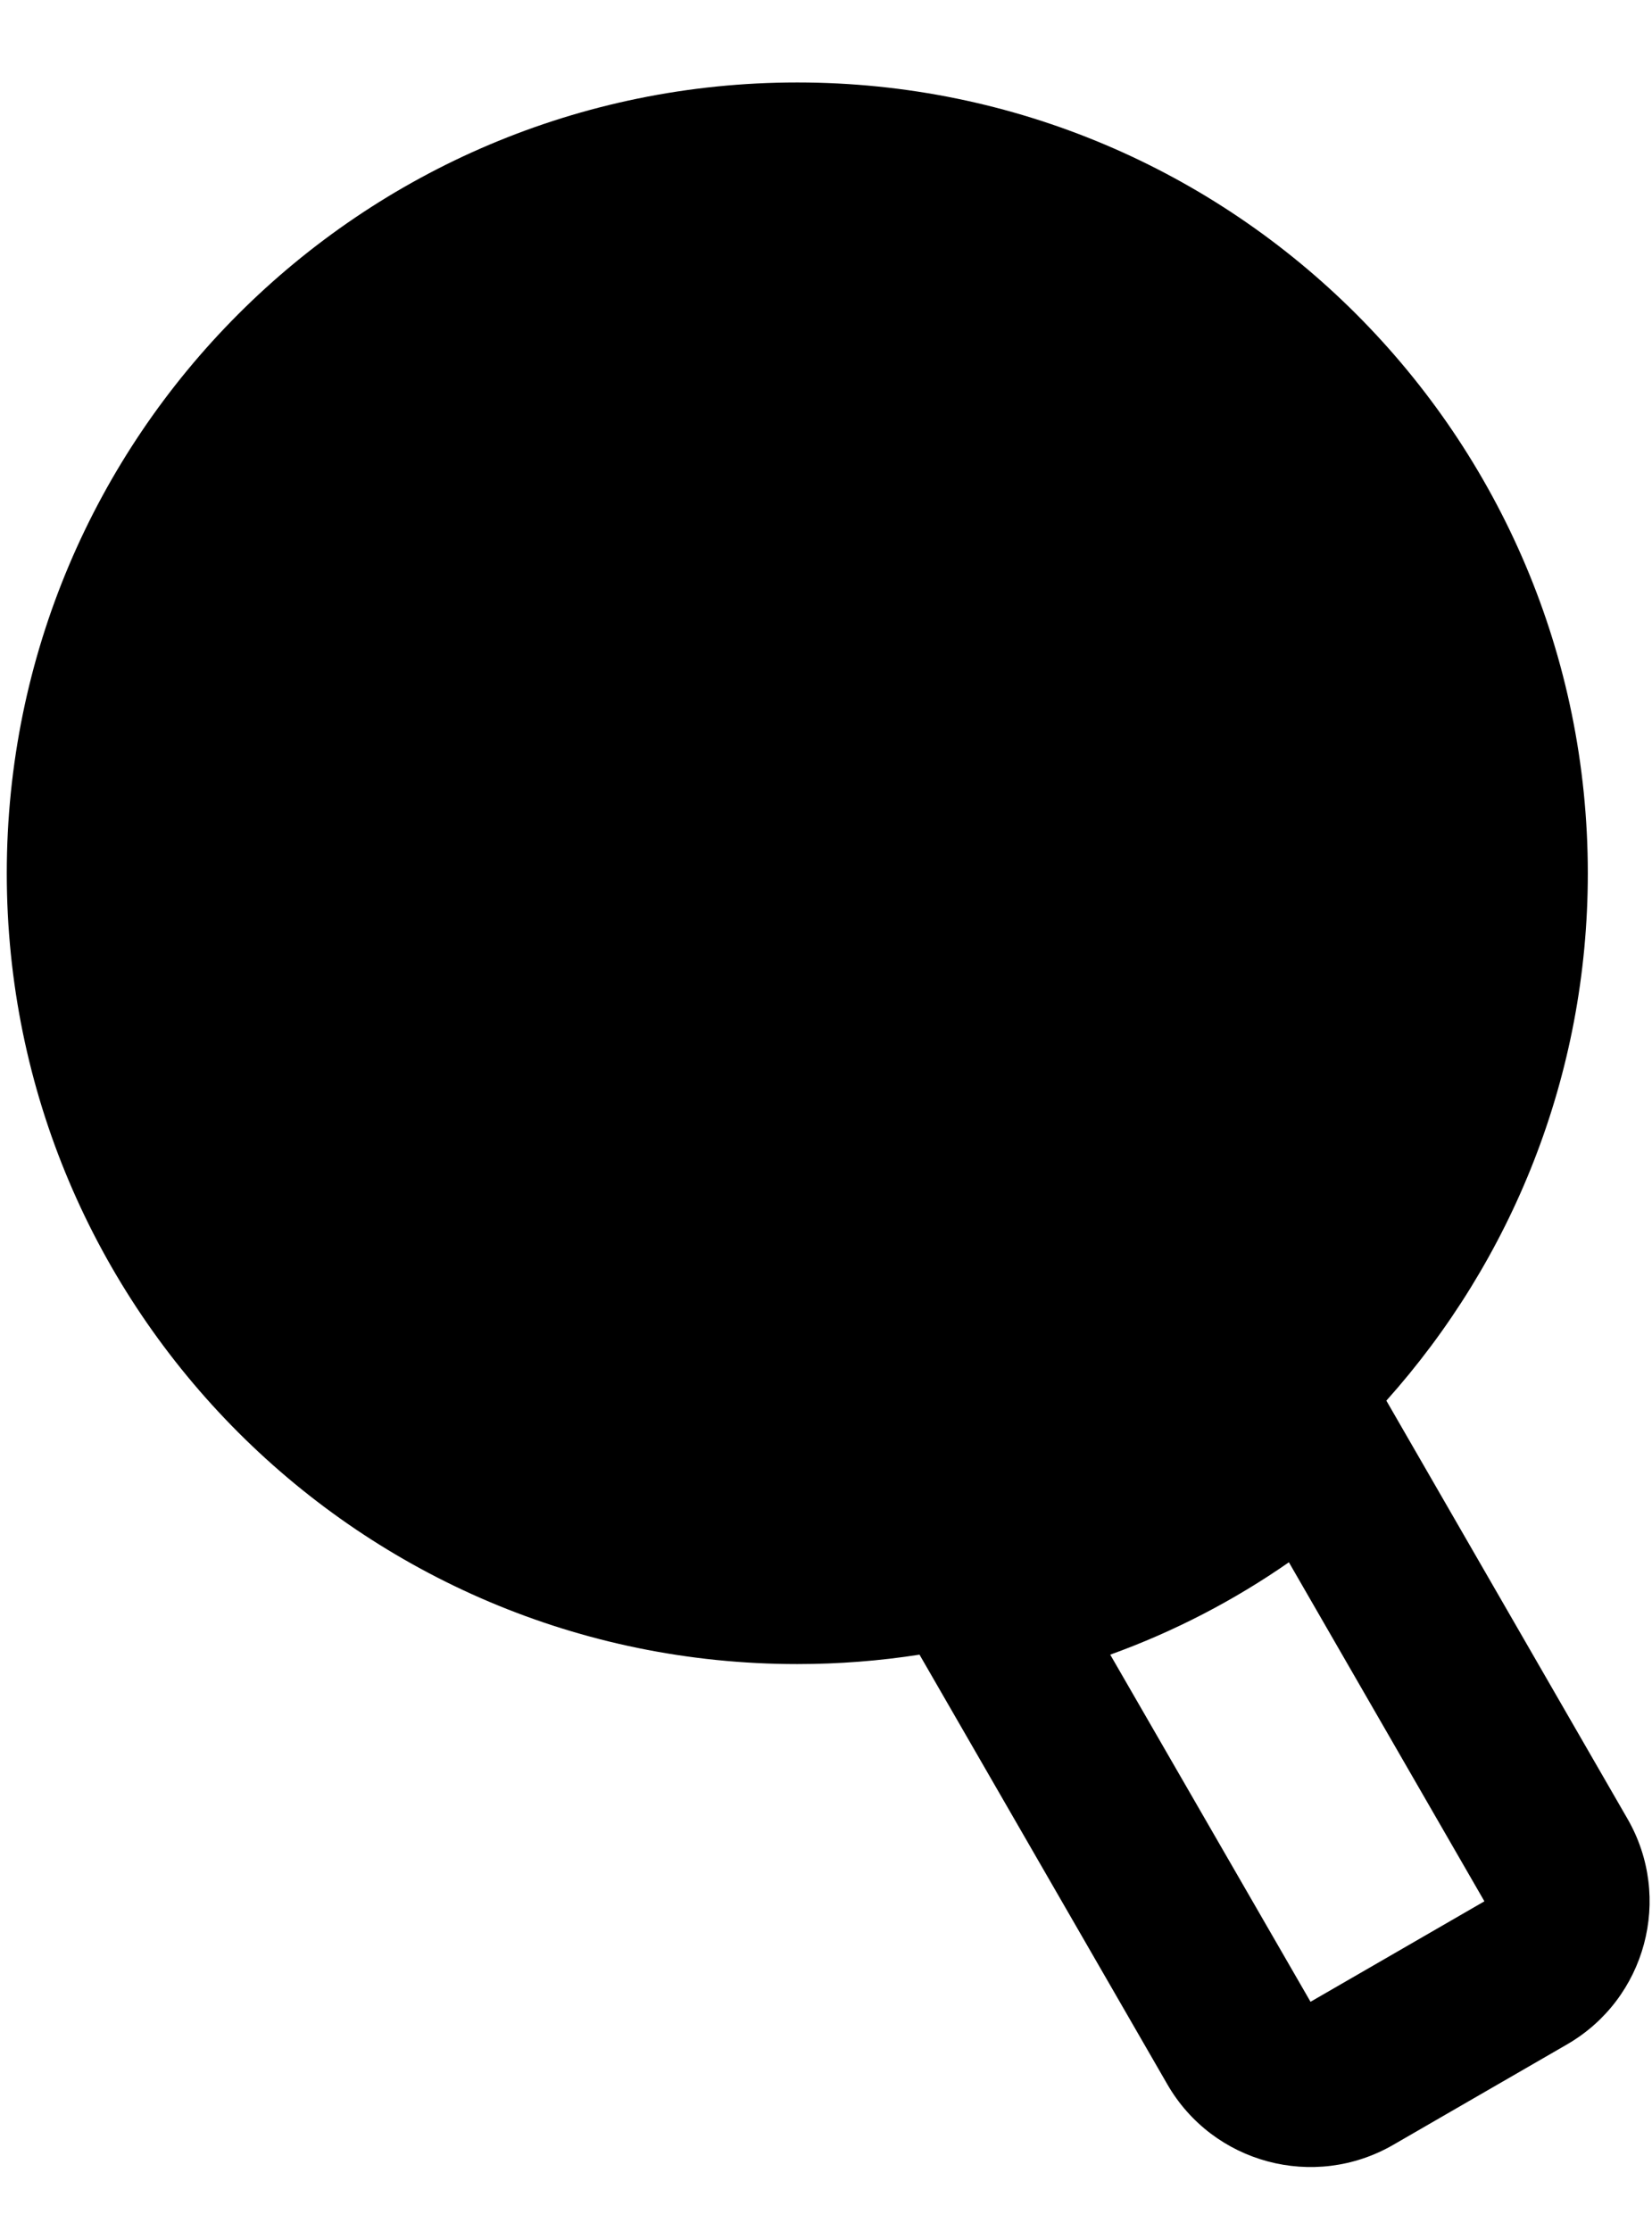<svg width="20" height="27" viewBox="0 0 20 27" fill="none" xmlns="http://www.w3.org/2000/svg">
<path fill-rule="evenodd" clip-rule="evenodd" d="M11.132 20.025C10.65 20.1 10.156 20.139 9.652 20.139C4.367 20.139 0.082 15.854 0.082 10.569C0.082 5.284 4.366 0.998 9.652 0.998C14.938 0.998 19.223 5.284 19.223 10.569C19.223 13.021 18.3 15.257 16.784 16.951L19.703 22.011C20.255 22.967 19.927 24.19 18.971 24.742L16.866 25.958C15.909 26.51 14.685 26.182 14.133 25.226L11.132 20.025ZM15.866 24.226L13.441 20.025C14.215 19.746 14.941 19.368 15.604 18.907L17.971 23.01L15.866 24.226Z" fill="black"/>
</svg>

